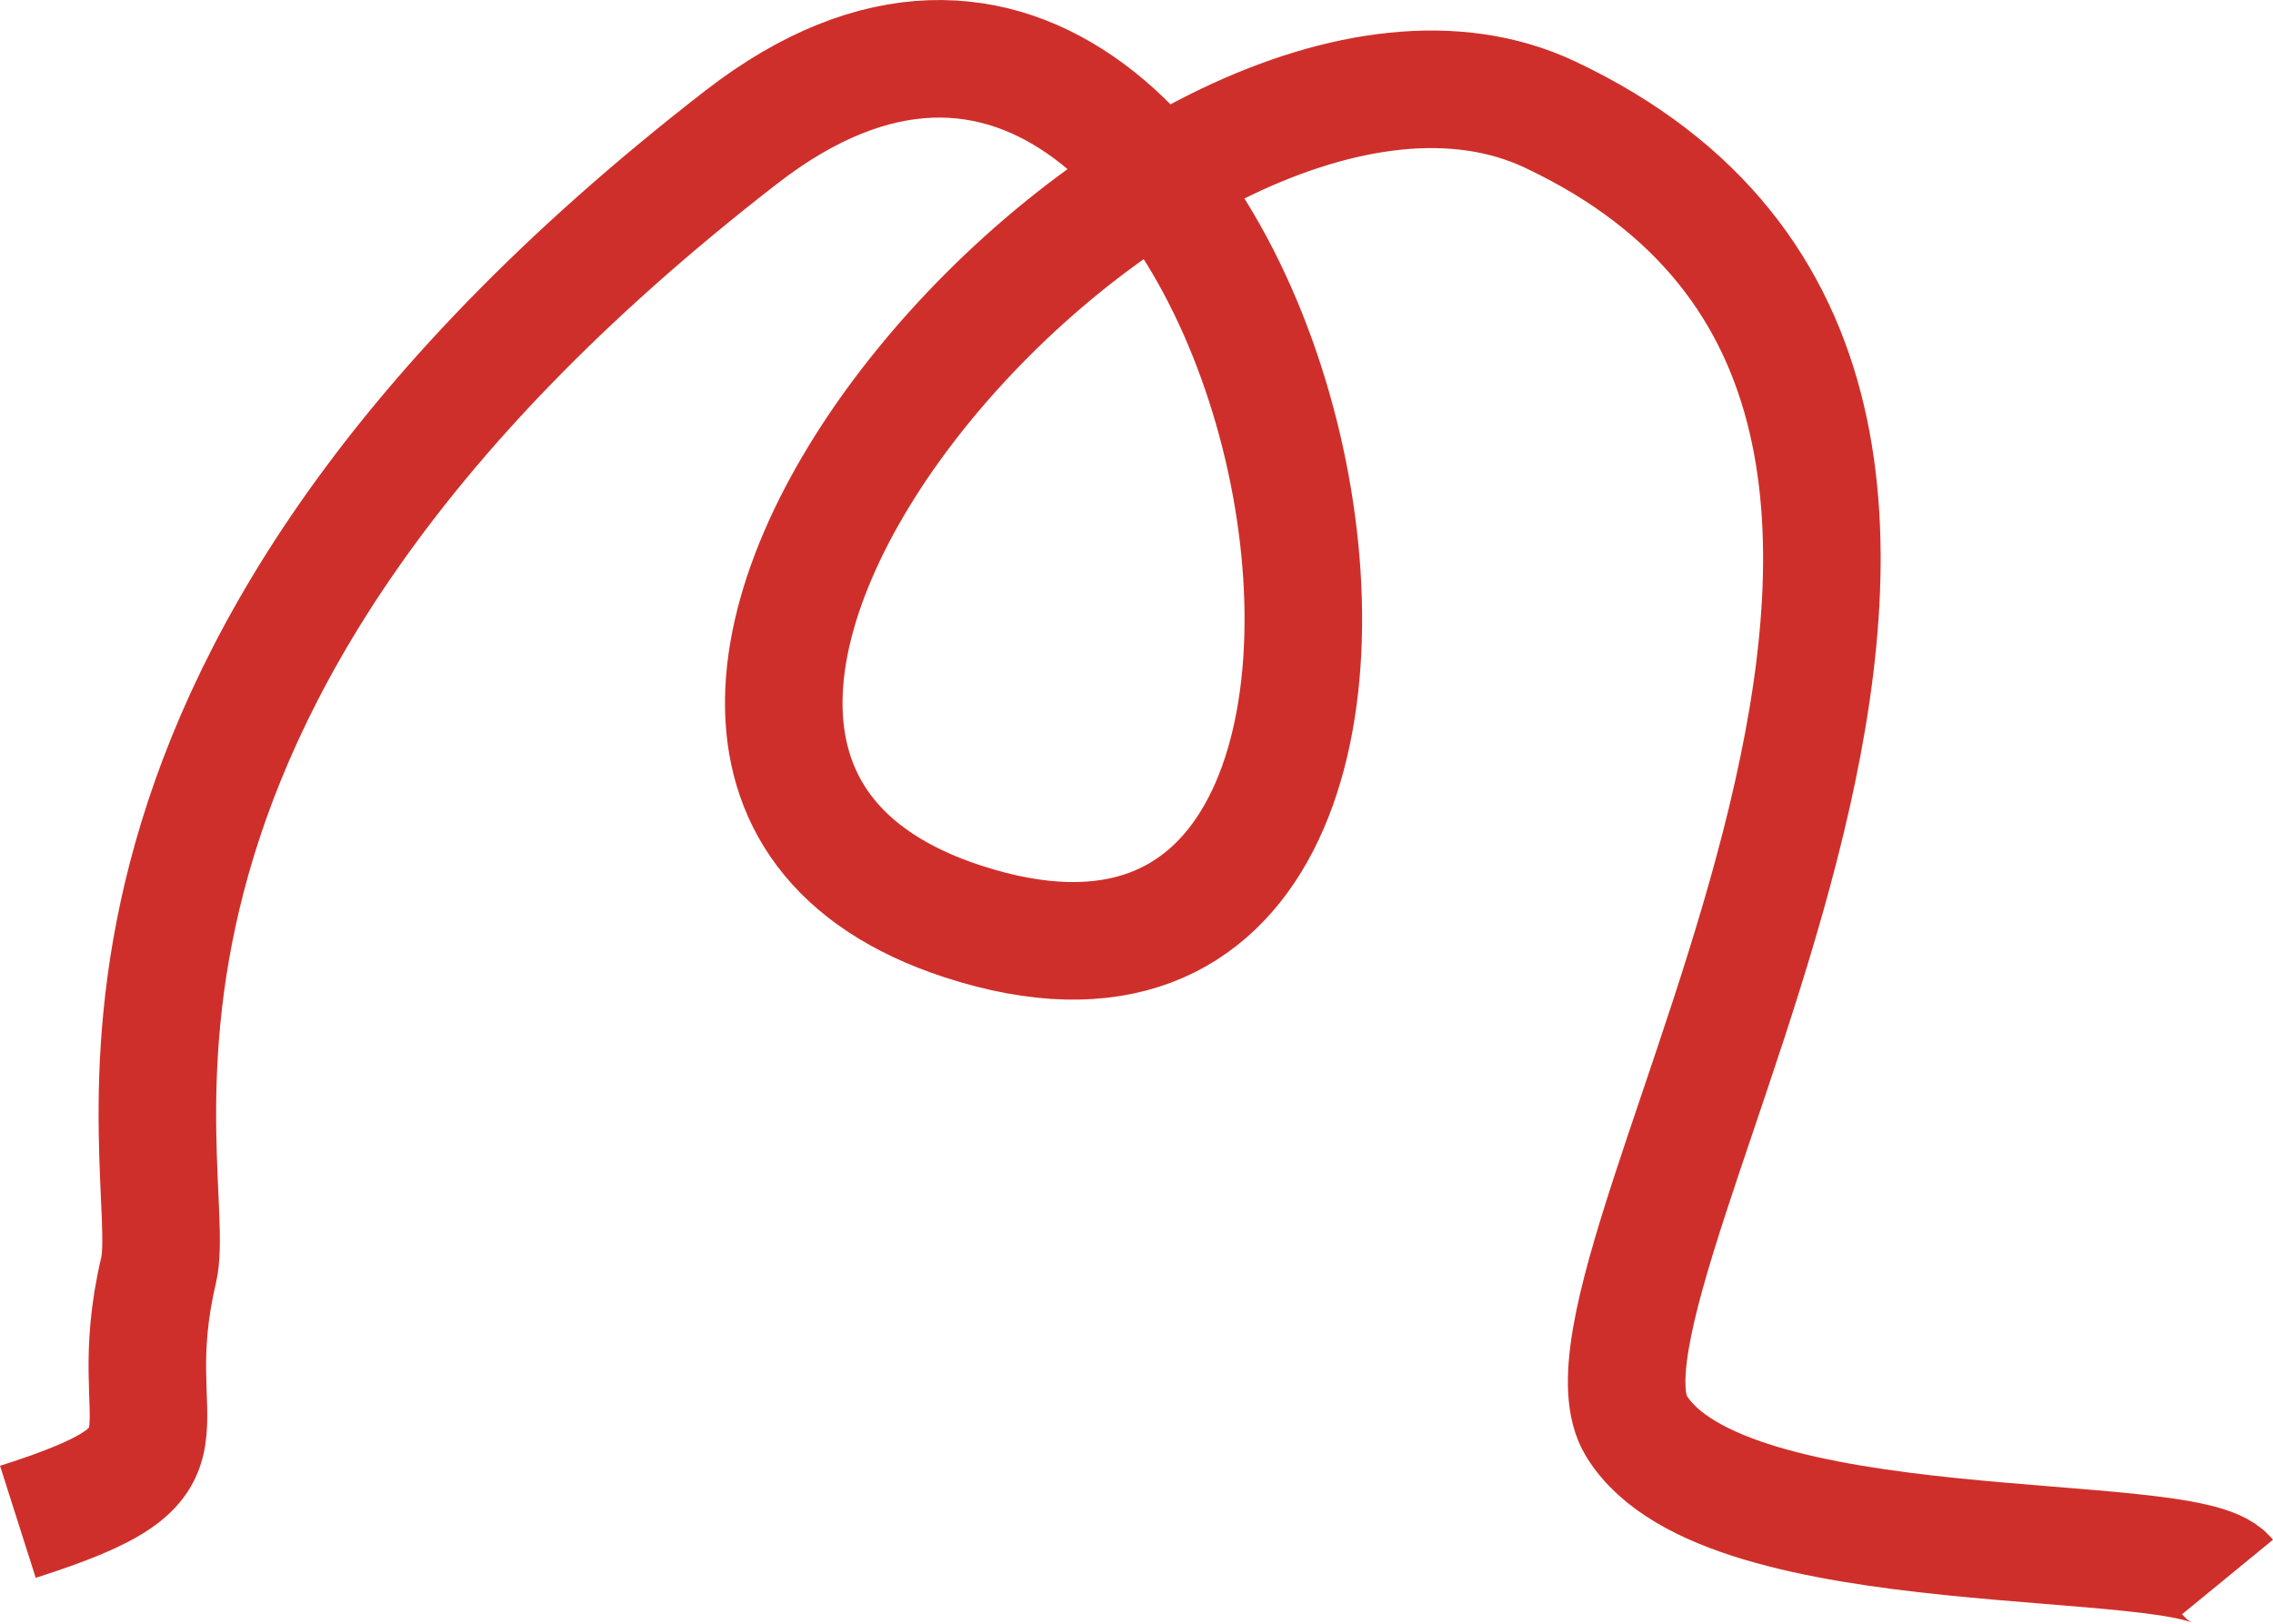 <?xml version="1.0" encoding="UTF-8" standalone="no"?>
<svg
   xmlns:dc="http://purl.org/dc/elements/1.1/"
   xmlns:cc="http://creativecommons.org/ns#"
   xmlns:rdf="http://www.w3.org/1999/02/22-rdf-syntax-ns#"
   xmlns:svg="http://www.w3.org/2000/svg"
   xmlns="http://www.w3.org/2000/svg"
   version="1.1"
   id="svg2"
   height="33.319"
   width="46.64">
  <defs
     id="defs4" />
  <g
     transform="translate(-517.46,-440.102)"
     id="layer1">
    <path
       id="path2459"
       d="m 563.167,472.457 c -0.839,-1.024 -10.315,-0.161 -12.126,-3.092 -1.919,-3.106 10.698,-21.035 -1.779,-26.914 -7.742,-3.648 -22.634,13.102 -12.046,16.556 12.496,4.076 6.524,-24.665 -4.543,-16.093 -14.88,11.524 -11.482,21.234 -11.959,23.252 -0.825,3.492 1.161,3.869 -2.887,5.159"
       style="fill:none;fill-opacity:1;fill-rule:evenodd;stroke:#cf2f2a;stroke-width:2.412;stroke-linecap:butt;stroke-linejoin:miter;stroke-miterlimit:4;stroke-dasharray:none;stroke-opacity:1" />
  </g>
</svg>
